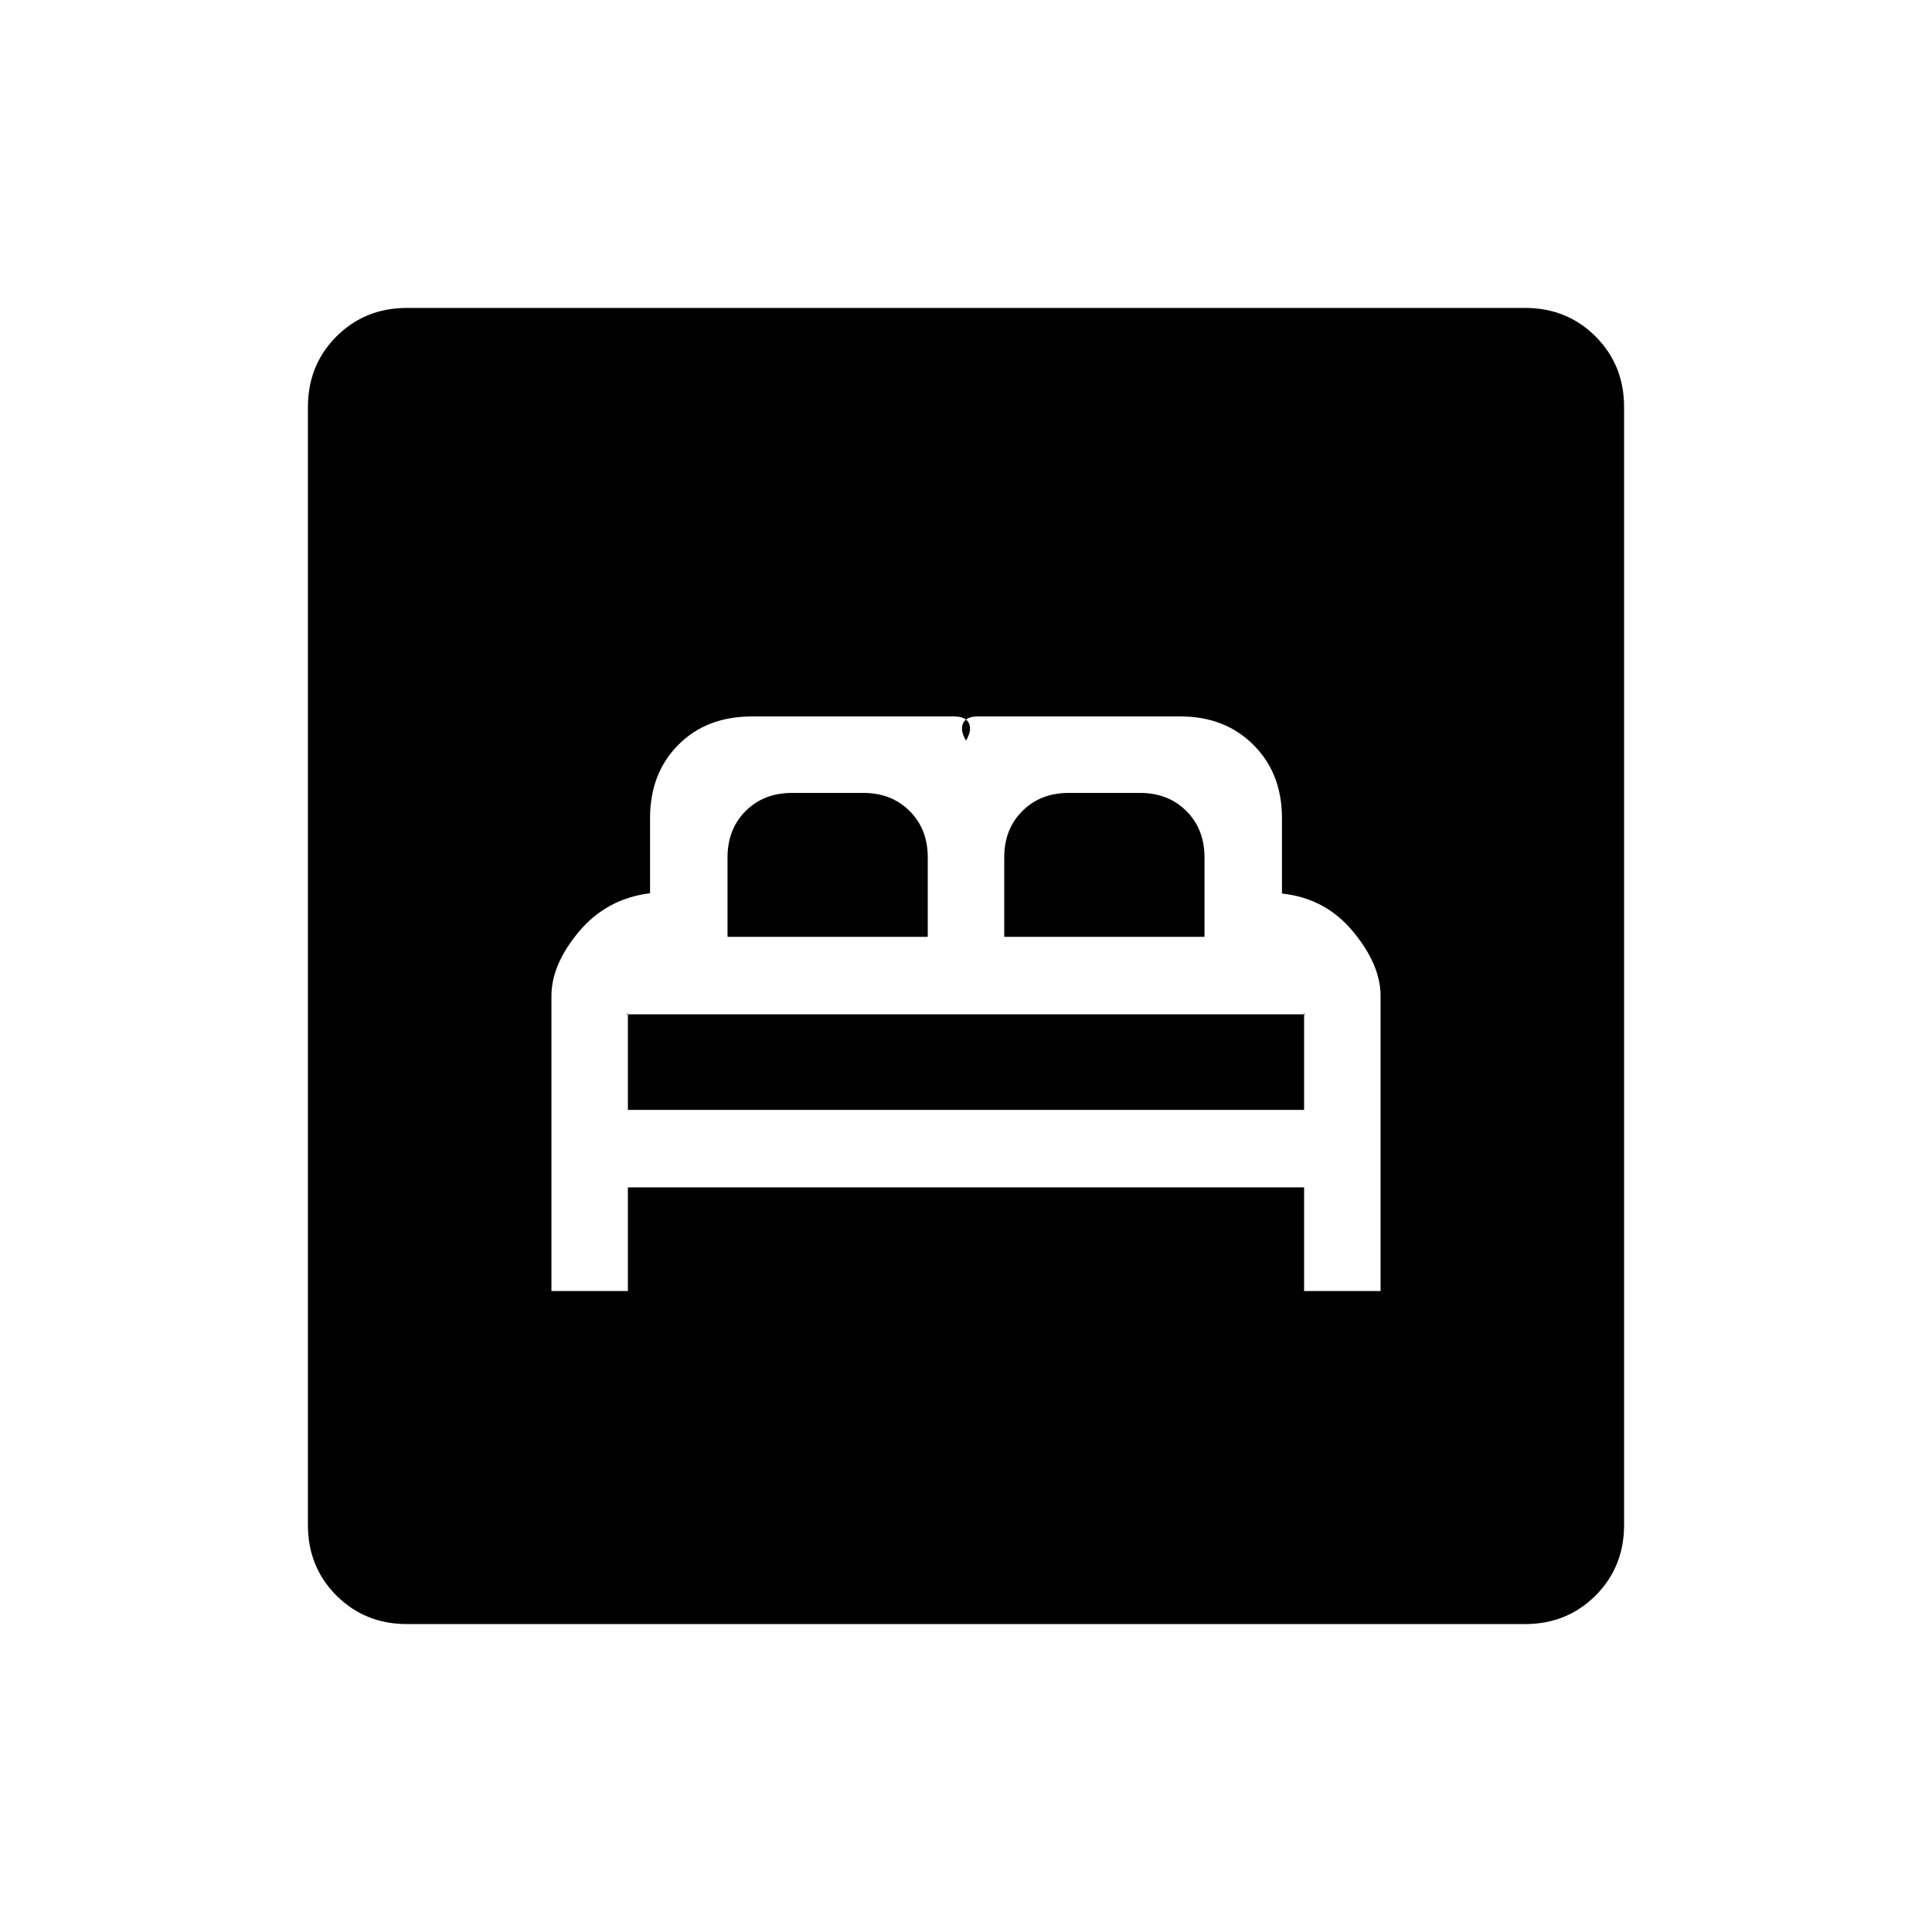 <svg xmlns="http://www.w3.org/2000/svg" height="20" viewBox="0 -960 960 960" width="20"><path d="M274-318.5h38V-370h336v51.5h38v-146.64q0-15.5-13.73-32.04Q658.53-513.73 637-516v-37.5q0-22.2-14.15-36.35Q608.7-604 586.66-604H485.9q-5.9 0-7.4 3.5t1.5 8.5q3-5 1.5-8.5T474-604H373.66Q351-604 337-589.85q-14 14.15-14 36.35v37.35q-21.5 2.65-35.25 18.99T274-465.08v146.58Zm38-90v-48l-.36.25q-.35.25-.05.25h336.87q.04 0-.21-.36-.25-.35-.25-.14v48H312Zm49.5-86V-534q0-14 9-23t23-9H429q14 0 23 9t9 23v39.5h-99.5Zm137.5 0V-534q0-14 9-23t23-9h35.5q14 0 23 9t9 23v39.5H499ZM202.28-153q-20.92 0-35.1-14.18T153-202.28v-555.44q0-20.92 14.18-35.1t35.1-14.18h555.44q20.92 0 35.1 14.18t14.18 35.1v555.44q0 20.92-14.18 35.1T757.72-153H202.28Z"/></svg>